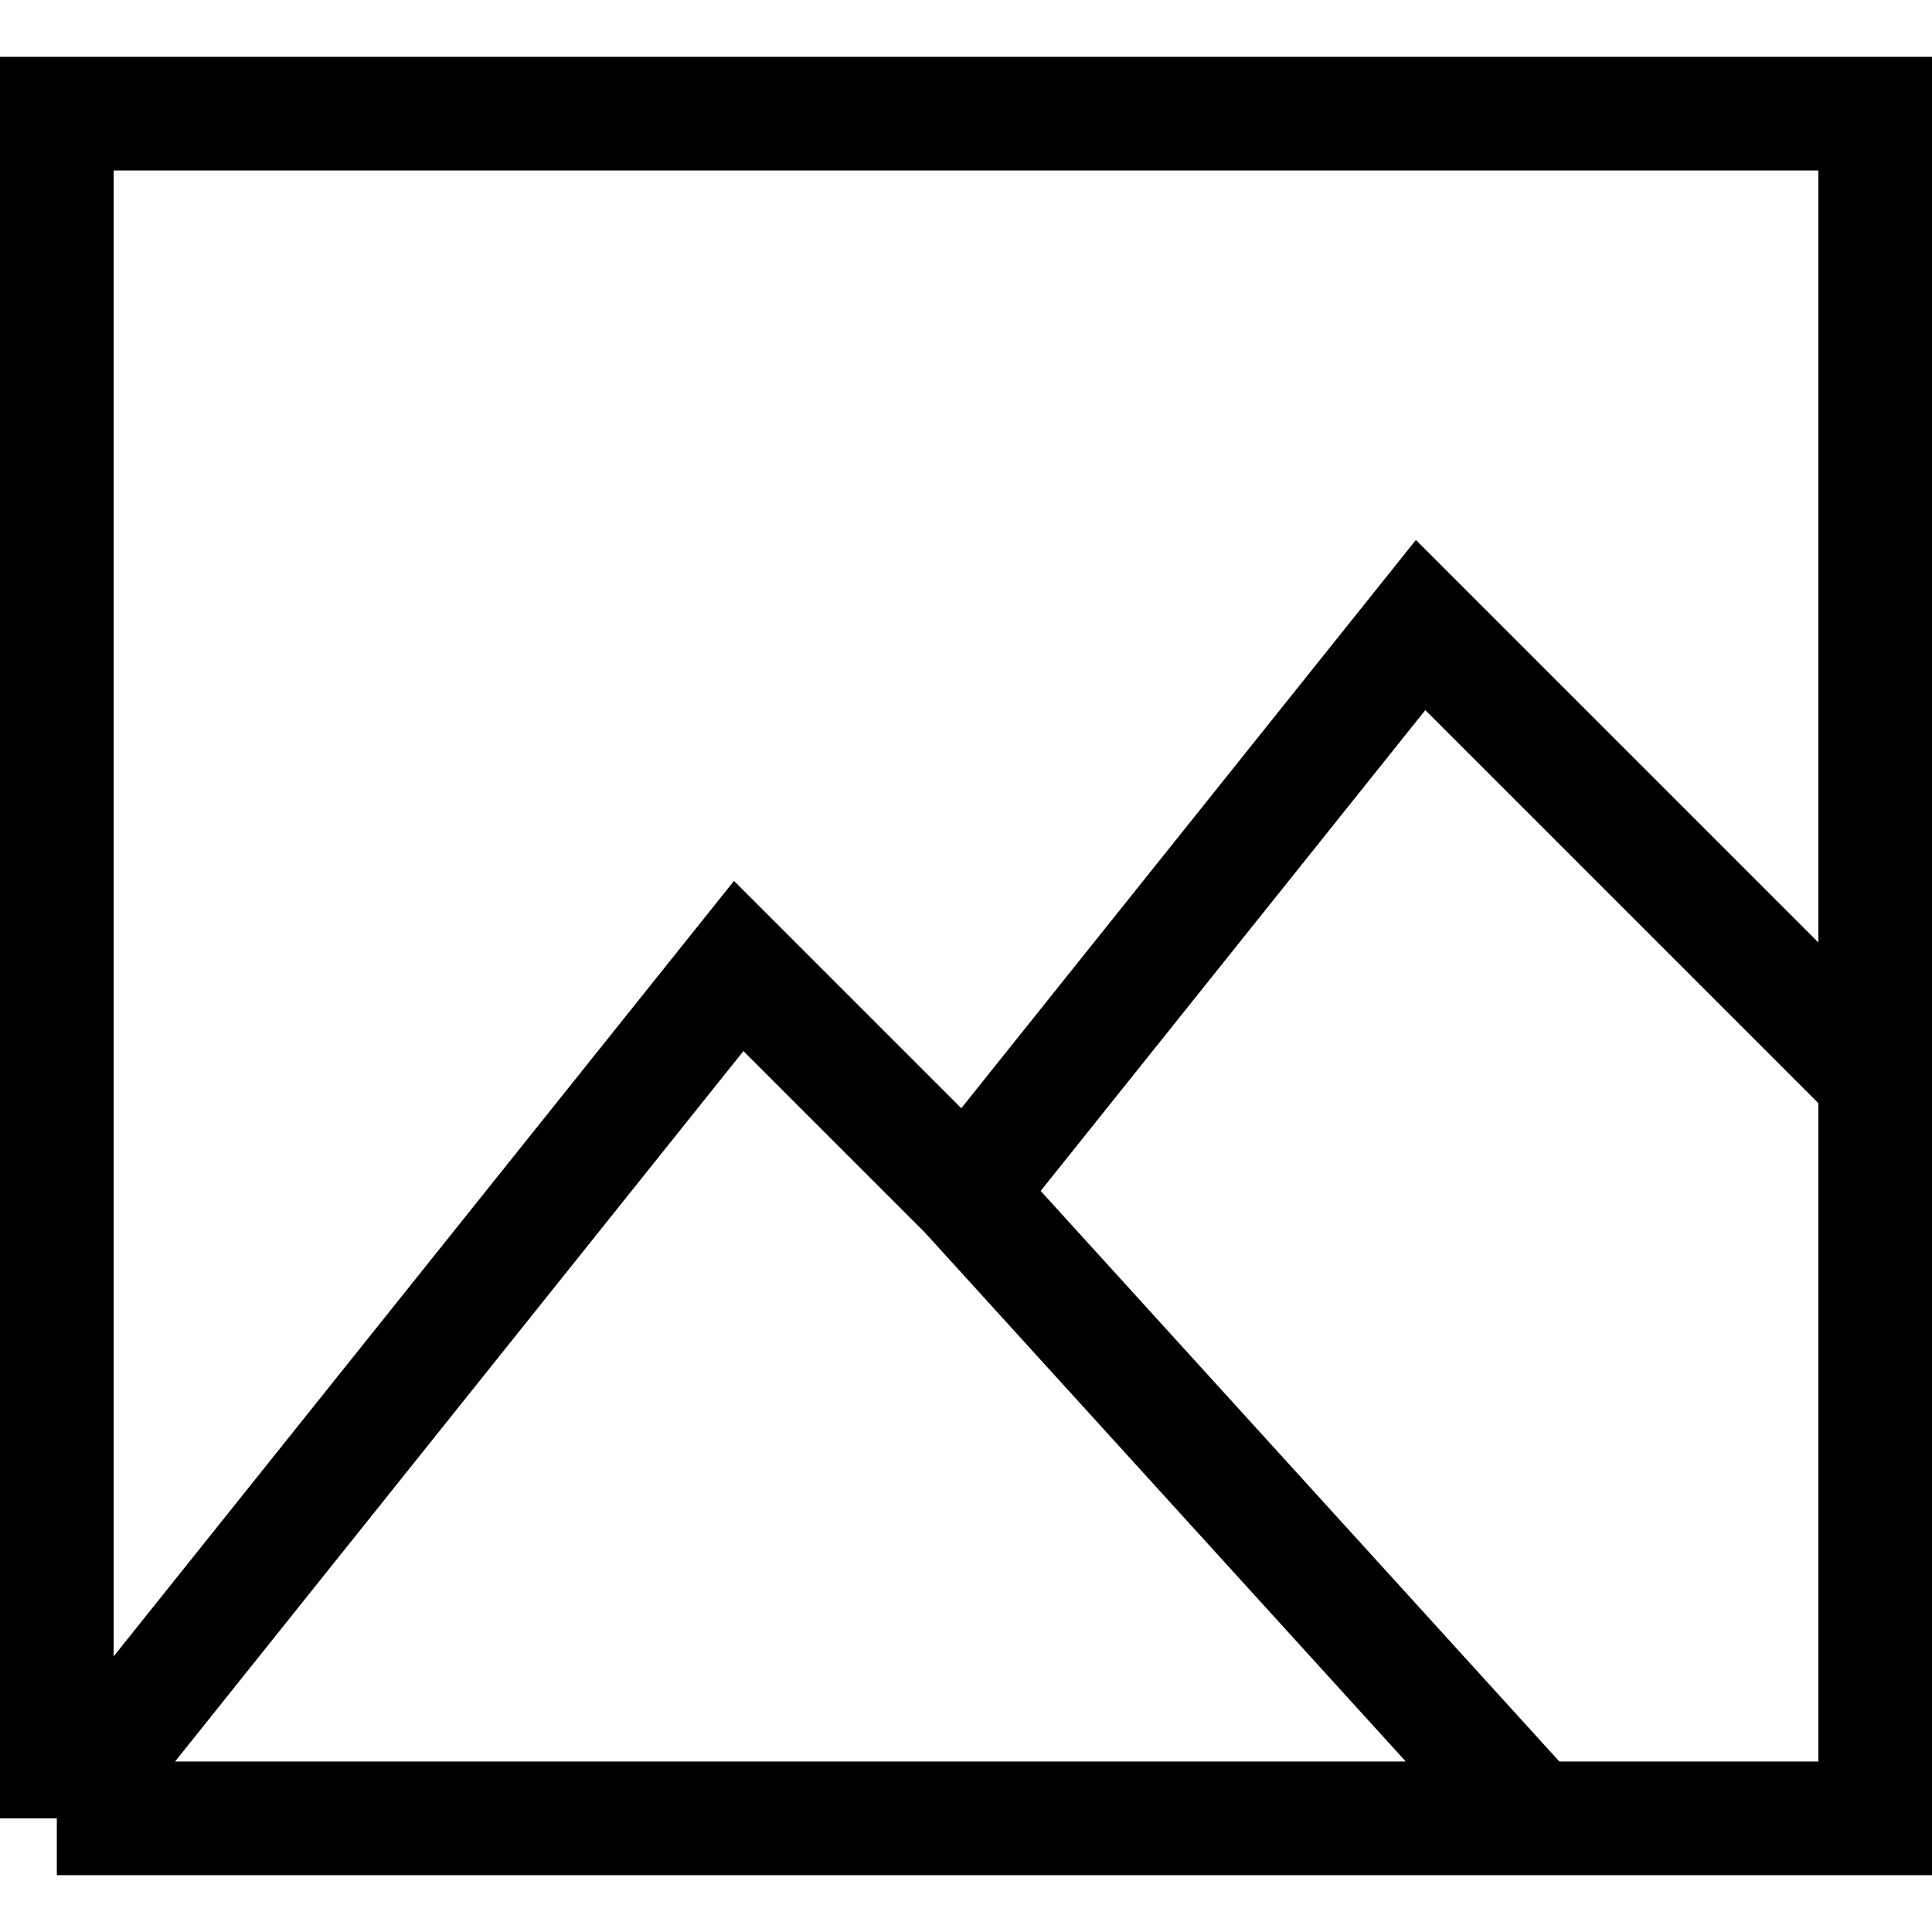 <svg width="17" height="17" viewBox="0 0 17 17" fill="none" xmlns="http://www.w3.org/2000/svg">
<path d="M0.5 16V1H16.5V9.5M0.5 16L6.5 8.5L8.5 10.5M0.5 16H13.5M13.5 16H16.5V9.5M13.5 16L8.5 10.5M8.5 10.5L12.5 5.5L16.5 9.5" stroke="currentColor"/>
</svg>
